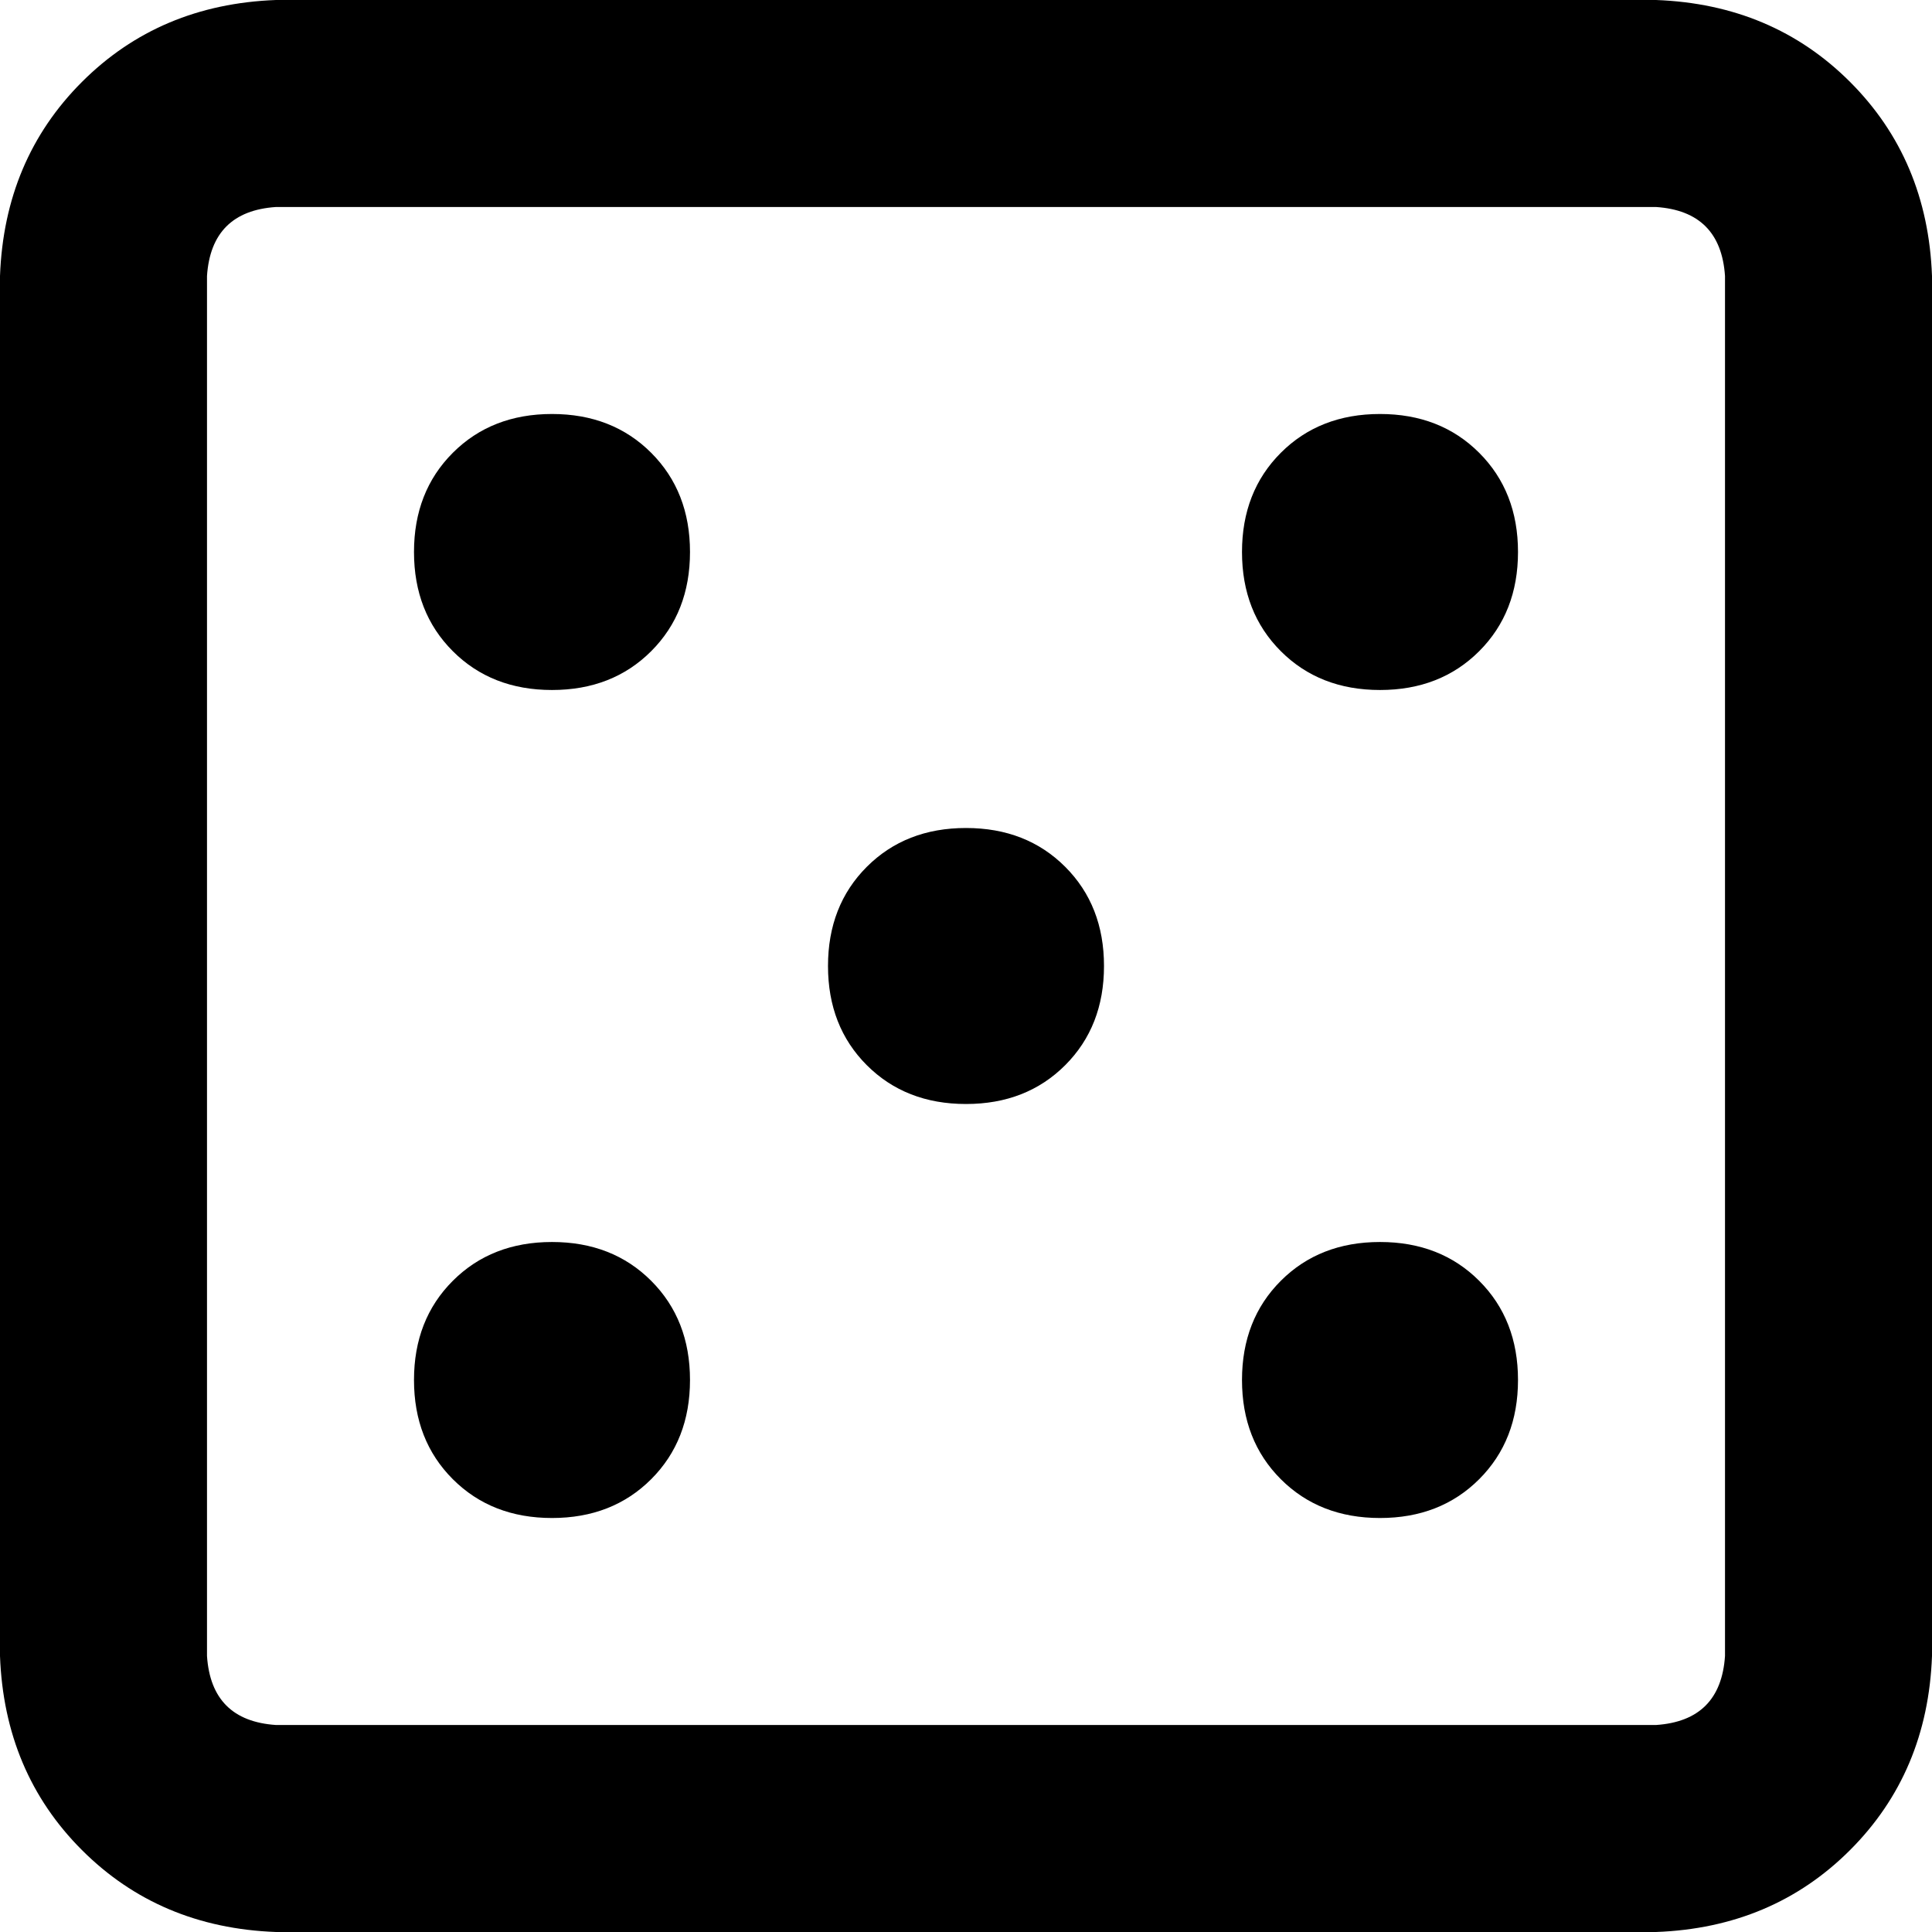 <svg xmlns="http://www.w3.org/2000/svg" viewBox="0 0 512 512">
  <path d="M 73.143 54.857 Q 56 56 54.857 73.143 L 54.857 438.857 L 54.857 438.857 Q 56 456 73.143 457.143 L 438.857 457.143 L 438.857 457.143 Q 456 456 457.143 438.857 L 457.143 73.143 L 457.143 73.143 Q 456 56 438.857 54.857 L 73.143 54.857 L 73.143 54.857 Z M 0 73.143 Q 1.143 42.286 21.714 21.714 L 21.714 21.714 L 21.714 21.714 Q 42.286 1.143 73.143 0 L 438.857 0 L 438.857 0 Q 469.714 1.143 490.286 21.714 Q 510.857 42.286 512 73.143 L 512 438.857 L 512 438.857 Q 510.857 469.714 490.286 490.286 Q 469.714 510.857 438.857 512 L 73.143 512 L 73.143 512 Q 42.286 510.857 21.714 490.286 Q 1.143 469.714 0 438.857 L 0 73.143 L 0 73.143 Z M 146.286 109.714 Q 162.286 109.714 172.571 120 L 172.571 120 L 172.571 120 Q 182.857 130.286 182.857 146.286 Q 182.857 162.286 172.571 172.571 Q 162.286 182.857 146.286 182.857 Q 130.286 182.857 120 172.571 Q 109.714 162.286 109.714 146.286 Q 109.714 130.286 120 120 Q 130.286 109.714 146.286 109.714 L 146.286 109.714 Z M 146.286 329.143 Q 162.286 329.143 172.571 339.429 L 172.571 339.429 L 172.571 339.429 Q 182.857 349.714 182.857 365.714 Q 182.857 381.714 172.571 392 Q 162.286 402.286 146.286 402.286 Q 130.286 402.286 120 392 Q 109.714 381.714 109.714 365.714 Q 109.714 349.714 120 339.429 Q 130.286 329.143 146.286 329.143 L 146.286 329.143 Z M 219.429 256 Q 219.429 240 229.714 229.714 L 229.714 229.714 L 229.714 229.714 Q 240 219.429 256 219.429 Q 272 219.429 282.286 229.714 Q 292.571 240 292.571 256 Q 292.571 272 282.286 282.286 Q 272 292.571 256 292.571 Q 240 292.571 229.714 282.286 Q 219.429 272 219.429 256 L 219.429 256 Z M 365.714 109.714 Q 381.714 109.714 392 120 L 392 120 L 392 120 Q 402.286 130.286 402.286 146.286 Q 402.286 162.286 392 172.571 Q 381.714 182.857 365.714 182.857 Q 349.714 182.857 339.429 172.571 Q 329.143 162.286 329.143 146.286 Q 329.143 130.286 339.429 120 Q 349.714 109.714 365.714 109.714 L 365.714 109.714 Z M 329.143 365.714 Q 329.143 349.714 339.429 339.429 L 339.429 339.429 L 339.429 339.429 Q 349.714 329.143 365.714 329.143 Q 381.714 329.143 392 339.429 Q 402.286 349.714 402.286 365.714 Q 402.286 381.714 392 392 Q 381.714 402.286 365.714 402.286 Q 349.714 402.286 339.429 392 Q 329.143 381.714 329.143 365.714 L 329.143 365.714 Z" />
</svg>